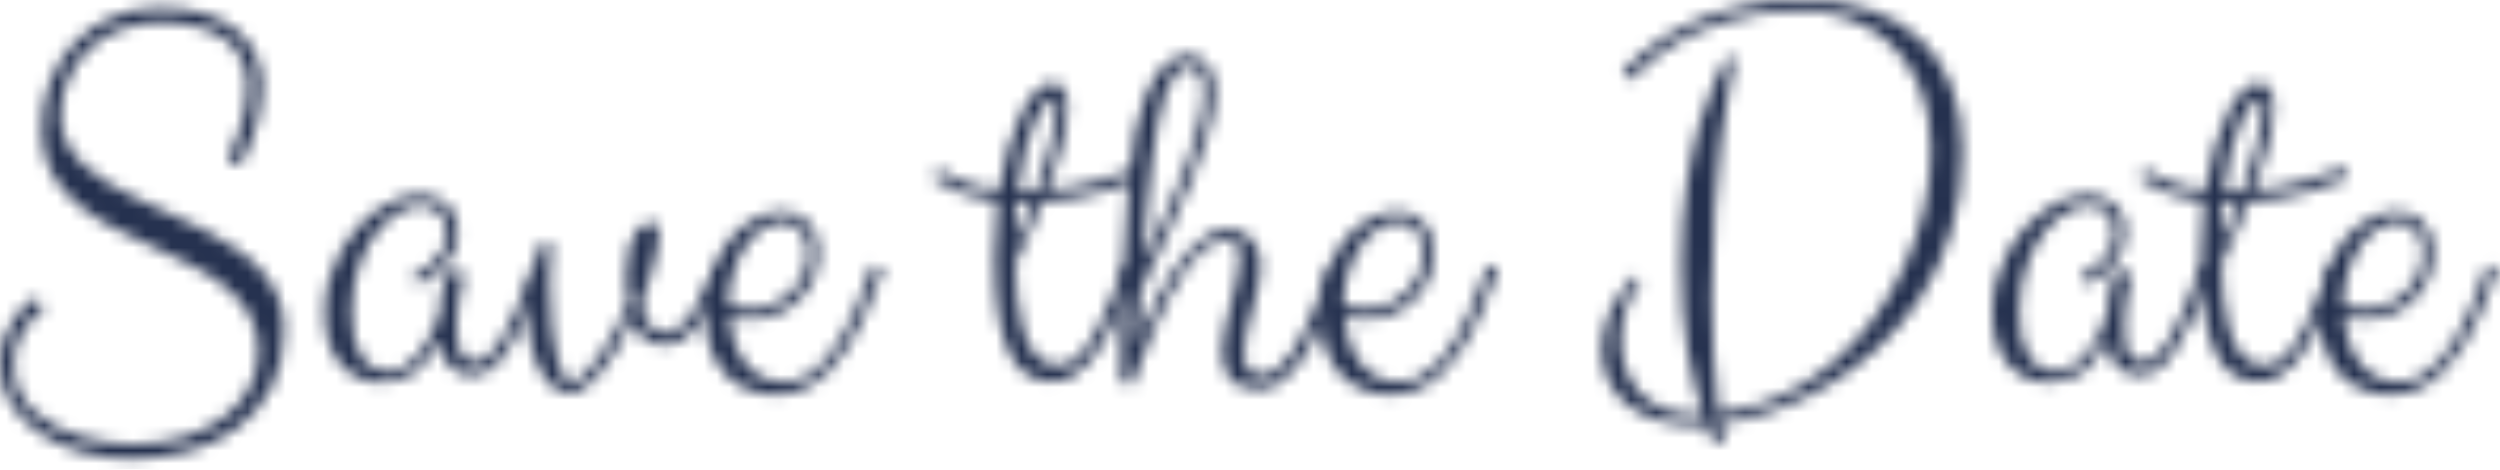 <svg width="197" height="37" viewBox="0 0 197 37" fill="none" xmlns="http://www.w3.org/2000/svg">
<mask id="mask0" mask-type="alpha" maskUnits="userSpaceOnUse" x="0" y="0" width="197" height="37">
<path d="M4.791 9.109C4.791 9.911 4.956 10.635 5.285 11.279C5.615 11.909 6.059 12.49 6.617 13.02C7.176 13.535 7.827 14.015 8.572 14.459C9.331 14.889 10.133 15.311 10.979 15.727C11.824 16.128 12.69 16.529 13.578 16.93C14.48 17.316 15.354 17.732 16.199 18.176C17.044 18.605 17.839 19.078 18.584 19.594C19.343 20.095 20.002 20.661 20.561 21.291C21.119 21.907 21.563 22.602 21.893 23.375C22.222 24.134 22.387 24.994 22.387 25.953C22.387 27.701 22.057 29.219 21.398 30.508C20.74 31.783 19.859 32.835 18.756 33.666C17.653 34.511 16.371 35.134 14.91 35.535C13.449 35.95 11.924 36.158 10.334 36.158C8.93 36.158 7.605 35.972 6.359 35.6C5.113 35.242 4.018 34.733 3.072 34.074C2.127 33.43 1.375 32.649 0.816 31.732C0.272 30.83 0 29.842 0 28.768C0 27.822 0.143 27.02 0.43 26.361C0.73 25.688 1.053 25.137 1.396 24.707C1.755 24.277 2.091 23.962 2.406 23.762C2.721 23.561 2.9 23.454 2.943 23.439L3.416 24.449C3.387 24.463 3.251 24.557 3.008 24.729C2.764 24.886 2.499 25.137 2.213 25.48C1.941 25.824 1.683 26.268 1.439 26.812C1.21 27.342 1.096 27.994 1.096 28.768C1.096 29.541 1.239 30.236 1.525 30.852C1.826 31.453 2.22 31.983 2.707 32.441C3.208 32.9 3.774 33.294 4.404 33.623C5.049 33.953 5.715 34.217 6.402 34.418C7.09 34.633 7.777 34.783 8.465 34.869C9.152 34.969 9.79 35.02 10.377 35.02C11.895 35.02 13.27 34.826 14.502 34.44C15.734 34.067 16.779 33.544 17.639 32.871C18.512 32.212 19.186 31.446 19.658 30.572C20.131 29.684 20.367 28.732 20.367 27.715C20.367 26.569 20.124 25.581 19.637 24.75C19.15 23.919 18.505 23.189 17.703 22.559C16.901 21.914 15.984 21.341 14.953 20.84C13.936 20.324 12.891 19.823 11.816 19.336C10.757 18.849 9.711 18.34 8.68 17.811C7.663 17.266 6.753 16.643 5.951 15.941C5.149 15.24 4.505 14.43 4.018 13.514C3.531 12.583 3.287 11.48 3.287 10.205C3.287 8.787 3.523 7.491 3.996 6.316C4.483 5.142 5.142 4.132 5.973 3.287C6.818 2.428 7.806 1.769 8.938 1.311C10.069 0.838 11.294 0.602 12.611 0.602C13.943 0.602 15.111 0.759 16.113 1.074C17.116 1.375 17.954 1.805 18.627 2.363C19.314 2.908 19.823 3.566 20.152 4.34C20.496 5.113 20.668 5.965 20.668 6.896C20.668 7.656 20.575 8.4 20.389 9.131C20.217 9.847 20.023 10.492 19.809 11.065C19.594 11.637 19.393 12.103 19.207 12.461C19.021 12.819 18.921 13.02 18.906 13.062L17.939 12.525C17.939 12.511 18.018 12.339 18.176 12.01C18.348 11.68 18.534 11.251 18.734 10.721C18.935 10.191 19.114 9.596 19.271 8.938C19.443 8.264 19.529 7.584 19.529 6.896C19.529 6.123 19.386 5.421 19.1 4.791C18.828 4.146 18.405 3.602 17.832 3.158C17.259 2.714 16.536 2.37 15.662 2.127C14.788 1.883 13.757 1.762 12.568 1.762C11.466 1.762 10.441 1.948 9.496 2.32C8.551 2.678 7.727 3.187 7.025 3.846C6.338 4.505 5.794 5.285 5.393 6.188C4.992 7.076 4.791 8.049 4.791 9.109Z" fill="#25314F"/>
<path d="M42.926 21.119C42.339 22.709 41.801 24.041 41.315 25.115C40.842 26.189 40.376 27.056 39.918 27.715C39.474 28.374 39.03 28.846 38.586 29.133C38.142 29.419 37.655 29.562 37.125 29.562C36.48 29.562 35.929 29.34 35.471 28.896C35.012 28.438 34.726 27.736 34.611 26.791C34.153 27.779 33.559 28.588 32.828 29.219C32.098 29.835 31.181 30.143 30.078 30.143C29.491 30.143 28.925 30.035 28.381 29.82C27.851 29.605 27.378 29.276 26.963 28.832C26.547 28.374 26.211 27.801 25.953 27.113C25.71 26.426 25.588 25.616 25.588 24.686C25.588 23.74 25.703 22.852 25.932 22.021C26.175 21.191 26.49 20.432 26.877 19.744C27.264 19.042 27.708 18.419 28.209 17.875C28.725 17.331 29.255 16.872 29.799 16.5C30.343 16.128 30.887 15.841 31.432 15.641C31.976 15.44 32.477 15.34 32.935 15.34C33.337 15.34 33.723 15.39 34.096 15.49C34.468 15.591 34.797 15.755 35.084 15.984C35.385 16.199 35.621 16.493 35.793 16.865C35.979 17.238 36.072 17.703 36.072 18.262C36.072 18.921 35.943 19.494 35.685 19.98C35.442 20.467 35.141 20.876 34.783 21.205C34.44 21.535 34.081 21.799 33.709 22C33.351 22.201 33.065 22.344 32.85 22.43L32.592 21.592C32.635 21.592 32.792 21.535 33.065 21.42C33.351 21.305 33.645 21.119 33.945 20.861C34.26 20.589 34.547 20.245 34.805 19.83C35.062 19.415 35.191 18.906 35.191 18.305C35.191 17.617 34.998 17.094 34.611 16.736C34.225 16.364 33.73 16.178 33.129 16.178C32.671 16.178 32.133 16.342 31.518 16.672C30.902 17.001 30.307 17.517 29.734 18.219C29.176 18.921 28.696 19.809 28.295 20.883C27.908 21.957 27.715 23.239 27.715 24.729C27.715 26.204 27.973 27.328 28.488 28.102C29.018 28.875 29.727 29.262 30.615 29.262C31.059 29.262 31.482 29.14 31.883 28.896C32.298 28.639 32.678 28.302 33.022 27.887C33.365 27.471 33.673 26.991 33.945 26.447C34.217 25.889 34.454 25.316 34.654 24.729C34.654 24.27 34.704 23.733 34.805 23.117C34.919 22.487 35.091 21.85 35.32 21.205L36.631 21.635C36.559 21.821 36.488 22.064 36.416 22.365C36.344 22.666 36.273 22.995 36.201 23.354C36.144 23.712 36.094 24.084 36.051 24.471C36.008 24.843 35.986 25.208 35.986 25.566C35.986 26.684 36.094 27.457 36.309 27.887C36.538 28.302 36.925 28.51 37.469 28.51C37.784 28.51 38.092 28.395 38.393 28.166C38.708 27.937 39.044 27.536 39.402 26.963C39.76 26.39 40.154 25.616 40.584 24.643C41.014 23.654 41.515 22.408 42.088 20.904L42.926 21.119Z" fill="#25314F"/>
<path d="M57.256 21.119C56.812 22.179 56.389 23.088 55.988 23.848C55.602 24.607 55.215 25.237 54.828 25.738C54.441 26.225 54.04 26.59 53.625 26.834C53.224 27.063 52.787 27.178 52.315 27.178C51.67 27.178 51.118 26.977 50.66 26.576C50.216 26.161 49.951 25.645 49.865 25.029C49.464 25.96 49.042 26.798 48.598 27.543C48.154 28.273 47.71 28.896 47.266 29.412C46.822 29.928 46.392 30.329 45.977 30.615C45.561 30.887 45.196 31.023 44.881 31.023C44.623 31.023 44.301 30.916 43.914 30.701C43.542 30.486 43.184 30.128 42.84 29.627C42.496 29.126 42.203 28.467 41.959 27.65C41.715 26.82 41.594 25.803 41.594 24.6C41.594 23.812 41.644 23.088 41.744 22.43C41.859 21.756 41.98 21.176 42.109 20.689C42.267 20.116 42.446 19.601 42.647 19.143L43.484 19.229C43.413 19.844 43.363 20.446 43.334 21.033C43.32 21.606 43.312 22.158 43.312 22.688C43.312 23.876 43.37 24.936 43.484 25.867C43.599 26.798 43.735 27.586 43.893 28.23C44.065 28.861 44.251 29.348 44.451 29.691C44.652 30.021 44.838 30.186 45.01 30.186C45.21 30.186 45.49 30.028 45.848 29.713C46.206 29.384 46.6 28.932 47.029 28.359C47.459 27.787 47.896 27.113 48.34 26.34C48.784 25.566 49.185 24.736 49.543 23.848C49.5 23.576 49.45 23.246 49.393 22.859C49.35 22.458 49.328 22.115 49.328 21.828C49.328 20.883 49.407 20.124 49.565 19.551C49.736 18.978 49.93 18.541 50.145 18.24C50.374 17.939 50.603 17.746 50.832 17.66C51.061 17.56 51.233 17.51 51.348 17.51C51.734 17.51 51.928 17.803 51.928 18.391C51.928 18.691 51.885 19.057 51.799 19.486C51.727 19.916 51.627 20.367 51.498 20.84C51.383 21.312 51.247 21.785 51.09 22.258C50.932 22.73 50.768 23.167 50.596 23.568C50.596 24.07 50.646 24.492 50.746 24.836C50.861 25.165 51.004 25.438 51.176 25.652C51.362 25.853 51.57 25.996 51.799 26.082C52.028 26.168 52.264 26.211 52.508 26.211C53.124 26.211 53.747 25.781 54.377 24.922C55.007 24.048 55.688 22.709 56.418 20.904L57.256 21.119Z" fill="#25314F"/>
<path d="M61.123 31.109C60.393 31.109 59.691 30.98 59.018 30.723C58.344 30.465 57.75 30.078 57.234 29.562C56.733 29.033 56.332 28.374 56.031 27.586C55.73 26.798 55.58 25.874 55.58 24.814C55.58 23.525 55.766 22.38 56.139 21.377C56.511 20.36 56.984 19.508 57.557 18.82C58.144 18.119 58.796 17.588 59.512 17.23C60.228 16.858 60.93 16.672 61.617 16.672C62.505 16.672 63.207 16.965 63.723 17.553C64.253 18.14 64.518 18.899 64.518 19.83C64.518 20.632 64.367 21.363 64.066 22.021C63.766 22.666 63.365 23.225 62.863 23.697C62.376 24.156 61.81 24.514 61.166 24.771C60.536 25.029 59.877 25.158 59.19 25.158C58.86 25.158 58.545 25.144 58.244 25.115C57.958 25.072 57.7 25.029 57.471 24.986C57.557 25.874 57.728 26.641 57.986 27.285C58.244 27.93 58.566 28.46 58.953 28.875C59.34 29.29 59.77 29.598 60.242 29.799C60.729 29.999 61.23 30.1 61.746 30.1C62.391 30.1 62.985 29.942 63.529 29.627C64.074 29.312 64.575 28.904 65.033 28.402C65.492 27.887 65.907 27.299 66.279 26.641C66.666 25.982 67.01 25.316 67.311 24.643C67.611 23.955 67.876 23.289 68.106 22.645C68.349 21.986 68.564 21.406 68.75 20.904L69.588 21.119C69.402 21.592 69.18 22.165 68.922 22.838C68.678 23.511 68.392 24.22 68.062 24.965C67.733 25.695 67.346 26.433 66.902 27.178C66.458 27.908 65.957 28.567 65.398 29.154C64.84 29.727 64.203 30.2 63.486 30.572C62.785 30.93 61.997 31.109 61.123 31.109ZM61.66 17.51C61.13 17.51 60.607 17.682 60.092 18.025C59.59 18.355 59.139 18.813 58.738 19.4C58.337 19.988 58.008 20.682 57.75 21.484C57.507 22.287 57.385 23.146 57.385 24.062C57.571 24.134 57.829 24.199 58.158 24.256C58.502 24.299 58.917 24.32 59.404 24.32C59.92 24.32 60.428 24.213 60.93 23.998C61.445 23.769 61.904 23.461 62.305 23.074C62.72 22.673 63.05 22.201 63.293 21.656C63.551 21.112 63.68 20.518 63.68 19.873C63.68 19.558 63.637 19.257 63.551 18.971C63.465 18.684 63.336 18.434 63.164 18.219C62.992 18.004 62.777 17.832 62.52 17.703C62.276 17.574 61.99 17.51 61.66 17.51Z" fill="#25314F"/>
<path d="M73.928 13.32C74.143 13.449 74.4 13.6 74.701 13.771C75.002 13.943 75.353 14.108 75.754 14.266C76.155 14.423 76.599 14.574 77.086 14.717C77.587 14.846 78.132 14.939 78.719 14.996C78.919 13.707 79.177 12.547 79.492 11.516C79.807 10.47 80.151 9.582 80.523 8.852C80.91 8.107 81.304 7.541 81.705 7.154C82.12 6.753 82.522 6.553 82.908 6.553C83.352 6.553 83.667 6.725 83.853 7.068C84.04 7.412 84.133 7.87 84.133 8.443C84.133 8.859 84.09 9.317 84.004 9.818C83.918 10.32 83.803 10.857 83.66 11.43C83.517 11.988 83.345 12.575 83.144 13.191C82.944 13.793 82.736 14.395 82.522 14.996C83.954 14.867 85.272 14.631 86.475 14.287C87.692 13.943 88.745 13.592 89.633 13.234L90.041 14.029C88.867 14.473 87.649 14.874 86.389 15.232C85.128 15.576 83.717 15.791 82.156 15.877C81.798 16.808 81.426 17.696 81.039 18.541C80.667 19.372 80.323 20.095 80.008 20.711C80.022 21.513 80.065 22.387 80.137 23.332C80.223 24.263 80.38 25.137 80.609 25.953C80.853 26.77 81.189 27.45 81.619 27.994C82.063 28.538 82.643 28.811 83.359 28.811C83.961 28.811 84.512 28.56 85.014 28.059C85.515 27.543 85.973 26.898 86.389 26.125C86.818 25.337 87.212 24.478 87.57 23.547C87.928 22.616 88.265 21.735 88.58 20.904L89.418 21.119C89.217 21.635 89.003 22.215 88.773 22.859C88.544 23.504 88.287 24.163 88 24.836C87.713 25.495 87.398 26.139 87.055 26.77C86.711 27.385 86.331 27.944 85.916 28.445C85.501 28.932 85.042 29.326 84.541 29.627C84.04 29.913 83.495 30.057 82.908 30.057C82.278 30.057 81.684 29.913 81.125 29.627C80.581 29.34 80.101 28.832 79.686 28.102C79.284 27.357 78.962 26.354 78.719 25.094C78.49 23.819 78.375 22.201 78.375 20.238C78.375 18.663 78.461 17.195 78.633 15.834C77.401 15.676 76.37 15.433 75.539 15.104C74.694 14.76 74.042 14.43 73.584 14.115L73.928 13.32ZM83.037 7.691C82.908 7.691 82.715 7.82 82.457 8.078C82.199 8.336 81.927 8.758 81.641 9.346C81.354 9.919 81.075 10.678 80.803 11.623C80.545 12.554 80.337 13.707 80.18 15.082H80.588H81.641C81.898 14.366 82.12 13.671 82.307 12.998C82.507 12.325 82.679 11.702 82.822 11.129C82.966 10.542 83.073 10.019 83.144 9.561C83.216 9.088 83.252 8.701 83.252 8.4C83.252 7.928 83.18 7.691 83.037 7.691ZM80.008 18.992C80.251 18.491 80.481 17.99 80.695 17.488C80.91 16.973 81.118 16.45 81.318 15.92H80.523H80.094C80.065 16.378 80.044 16.865 80.029 17.381C80.015 17.882 80.008 18.405 80.008 18.949V18.992Z" fill="#25314F"/>
<path d="M95.734 7.176C95.734 8.078 95.577 9.088 95.262 10.205C94.961 11.322 94.546 12.54 94.016 13.857C93.486 15.175 92.863 16.593 92.147 18.111C91.445 19.615 90.693 21.205 89.891 22.881C89.819 23.568 89.755 24.263 89.697 24.965C89.654 25.652 89.611 26.347 89.568 27.049C89.755 26.576 89.984 26.032 90.256 25.416C90.542 24.786 90.857 24.141 91.201 23.482C91.559 22.809 91.946 22.15 92.361 21.506C92.777 20.861 93.213 20.288 93.672 19.787C94.144 19.271 94.639 18.856 95.154 18.541C95.684 18.226 96.228 18.068 96.787 18.068C97.174 18.068 97.525 18.14 97.84 18.283C98.155 18.426 98.42 18.627 98.635 18.885C98.864 19.143 99.036 19.443 99.15 19.787C99.279 20.131 99.344 20.503 99.344 20.904C99.344 21.42 99.272 21.979 99.129 22.58C99 23.167 98.85 23.769 98.678 24.385C98.506 25.001 98.348 25.616 98.205 26.232C98.076 26.848 98.012 27.428 98.012 27.973C98.012 28.417 98.119 28.796 98.334 29.111C98.549 29.412 98.943 29.562 99.516 29.562C99.917 29.562 100.311 29.398 100.697 29.068C101.084 28.739 101.456 28.316 101.814 27.801C102.173 27.271 102.502 26.684 102.803 26.039C103.118 25.38 103.404 24.729 103.662 24.084C103.934 23.439 104.171 22.838 104.371 22.279C104.586 21.706 104.758 21.248 104.887 20.904L105.725 21.119C105.481 21.764 105.23 22.444 104.973 23.16C104.715 23.876 104.436 24.592 104.135 25.309C103.848 26.01 103.533 26.684 103.189 27.328C102.846 27.973 102.466 28.546 102.051 29.047C101.65 29.534 101.206 29.928 100.719 30.229C100.232 30.515 99.688 30.658 99.086 30.658C98.542 30.658 98.091 30.579 97.732 30.422C97.374 30.264 97.088 30.049 96.873 29.777C96.672 29.505 96.529 29.183 96.443 28.811C96.357 28.424 96.314 28.001 96.314 27.543C96.314 27.056 96.386 26.505 96.529 25.889C96.672 25.259 96.83 24.614 97.002 23.955C97.188 23.282 97.353 22.616 97.496 21.957C97.639 21.284 97.711 20.668 97.711 20.109C97.711 19.794 97.632 19.515 97.475 19.271C97.331 19.028 97.074 18.906 96.701 18.906C96.114 18.906 95.548 19.121 95.004 19.551C94.46 19.966 93.944 20.51 93.457 21.184C92.97 21.857 92.512 22.616 92.082 23.461C91.652 24.306 91.258 25.151 90.9 25.996C90.542 26.827 90.22 27.622 89.934 28.381C89.662 29.14 89.425 29.77 89.225 30.271L88.387 30.143C88.387 30.071 88.38 29.978 88.365 29.863C88.365 29.734 88.365 29.562 88.365 29.348C88.365 29.133 88.358 28.868 88.344 28.553C88.344 28.223 88.344 27.829 88.344 27.371C88.344 26.025 88.38 24.249 88.451 22.043C88.523 19.837 88.695 17.195 88.967 14.115C89.081 12.611 89.253 11.329 89.482 10.27C89.712 9.195 89.969 8.3 90.256 7.584C90.542 6.854 90.843 6.273 91.158 5.844C91.488 5.414 91.803 5.092 92.103 4.877C92.404 4.648 92.684 4.505 92.941 4.447C93.199 4.376 93.414 4.34 93.586 4.34C94.245 4.34 94.768 4.598 95.154 5.113C95.541 5.629 95.734 6.316 95.734 7.176ZM93.629 5.221C93.257 5.221 92.92 5.407 92.619 5.779C92.333 6.137 92.068 6.653 91.824 7.326C91.595 7.985 91.394 8.78 91.223 9.711C91.051 10.642 90.893 11.68 90.75 12.826C90.607 13.958 90.478 15.182 90.363 16.5C90.263 17.803 90.163 19.164 90.062 20.582C90.736 19.293 91.359 18.018 91.932 16.758C92.519 15.483 93.027 14.266 93.457 13.105C93.887 11.945 94.223 10.864 94.467 9.861C94.725 8.844 94.853 7.949 94.853 7.176C94.853 6.947 94.832 6.717 94.789 6.488C94.76 6.245 94.696 6.03 94.596 5.844C94.51 5.658 94.388 5.507 94.231 5.393C94.073 5.278 93.872 5.221 93.629 5.221Z" fill="#25314F"/>
<path d="M109.592 31.109C108.861 31.109 108.16 30.98 107.486 30.723C106.813 30.465 106.219 30.078 105.703 29.562C105.202 29.033 104.801 28.374 104.5 27.586C104.199 26.798 104.049 25.874 104.049 24.814C104.049 23.525 104.235 22.38 104.607 21.377C104.98 20.36 105.452 19.508 106.025 18.82C106.613 18.119 107.264 17.588 107.98 17.23C108.697 16.858 109.398 16.672 110.086 16.672C110.974 16.672 111.676 16.965 112.191 17.553C112.721 18.14 112.986 18.899 112.986 19.83C112.986 20.632 112.836 21.363 112.535 22.021C112.234 22.666 111.833 23.225 111.332 23.697C110.845 24.156 110.279 24.514 109.635 24.771C109.005 25.029 108.346 25.158 107.658 25.158C107.329 25.158 107.014 25.144 106.713 25.115C106.426 25.072 106.169 25.029 105.939 24.986C106.025 25.874 106.197 26.641 106.455 27.285C106.713 27.93 107.035 28.46 107.422 28.875C107.809 29.29 108.238 29.598 108.711 29.799C109.198 29.999 109.699 30.1 110.215 30.1C110.859 30.1 111.454 29.942 111.998 29.627C112.542 29.312 113.044 28.904 113.502 28.402C113.96 27.887 114.376 27.299 114.748 26.641C115.135 25.982 115.479 25.316 115.779 24.643C116.08 23.955 116.345 23.289 116.574 22.645C116.818 21.986 117.033 21.406 117.219 20.904L118.057 21.119C117.87 21.592 117.648 22.165 117.391 22.838C117.147 23.511 116.861 24.22 116.531 24.965C116.202 25.695 115.815 26.433 115.371 27.178C114.927 27.908 114.426 28.567 113.867 29.154C113.309 29.727 112.671 30.2 111.955 30.572C111.253 30.93 110.465 31.109 109.592 31.109ZM110.129 17.51C109.599 17.51 109.076 17.682 108.561 18.025C108.059 18.355 107.608 18.813 107.207 19.4C106.806 19.988 106.477 20.682 106.219 21.484C105.975 22.287 105.854 23.146 105.854 24.062C106.04 24.134 106.298 24.199 106.627 24.256C106.971 24.299 107.386 24.32 107.873 24.32C108.389 24.32 108.897 24.213 109.398 23.998C109.914 23.769 110.372 23.461 110.773 23.074C111.189 22.673 111.518 22.201 111.762 21.656C112.02 21.112 112.148 20.518 112.148 19.873C112.148 19.558 112.105 19.257 112.02 18.971C111.934 18.684 111.805 18.434 111.633 18.219C111.461 18.004 111.246 17.832 110.988 17.703C110.745 17.574 110.458 17.51 110.129 17.51Z" fill="#25314F"/>
<path d="M133.676 33.516C132.573 33.516 131.563 33.38 130.646 33.107C129.73 32.835 128.942 32.441 128.283 31.926C127.639 31.41 127.13 30.78 126.758 30.035C126.4 29.29 126.221 28.445 126.221 27.5C126.221 26.526 126.443 25.538 126.887 24.535C127.345 23.518 128.004 22.58 128.863 21.721L129.271 22.129C128.827 22.702 128.455 23.389 128.154 24.191C127.868 24.994 127.725 25.846 127.725 26.748C127.725 27.479 127.832 28.202 128.047 28.918C128.276 29.62 128.627 30.25 129.1 30.809C129.572 31.367 130.181 31.818 130.926 32.162C131.685 32.506 132.602 32.678 133.676 32.678C133.762 32.678 133.848 32.671 133.934 32.656C134.02 32.642 134.105 32.635 134.191 32.635C133.747 31.288 133.346 29.641 132.988 27.693C132.645 25.745 132.473 23.482 132.473 20.904C132.473 18.498 132.616 16.378 132.902 14.545C133.189 12.712 133.525 11.129 133.912 9.797C134.299 8.465 134.693 7.369 135.094 6.51C135.509 5.636 135.839 4.963 136.082 4.49L136.705 4.619C136.576 5.235 136.411 6.08 136.211 7.154C136.01 8.214 135.81 9.525 135.609 11.086C135.423 12.633 135.258 14.445 135.115 16.521C134.972 18.598 134.9 20.947 134.9 23.568C134.9 25.044 134.943 26.533 135.029 28.037C135.115 29.527 135.244 31.031 135.416 32.549C137.149 32.363 138.768 31.926 140.271 31.238C141.775 30.551 143.143 29.684 144.375 28.639C145.621 27.593 146.724 26.404 147.684 25.072C148.643 23.74 149.452 22.337 150.111 20.861C150.785 19.386 151.293 17.875 151.637 16.328C151.98 14.781 152.152 13.27 152.152 11.795C152.152 9.847 151.852 8.178 151.25 6.789C150.648 5.4 149.868 4.268 148.908 3.395C147.949 2.507 146.86 1.862 145.643 1.461C144.439 1.046 143.236 0.838 142.033 0.838C140.844 0.838 139.742 0.917 138.725 1.074C137.708 1.232 136.77 1.439 135.91 1.697C135.065 1.955 134.292 2.249 133.59 2.578C132.902 2.893 132.286 3.223 131.742 3.566C130.453 4.368 129.393 5.278 128.562 6.295L127.854 5.801C127.868 5.772 127.997 5.607 128.24 5.307C128.498 5.006 128.878 4.641 129.379 4.211C129.88 3.781 130.51 3.323 131.27 2.836C132.043 2.349 132.945 1.898 133.977 1.482C135.022 1.053 136.211 0.702 137.543 0.43C138.889 0.143 140.386 0 142.033 0C144.01 0 145.779 0.258 147.34 0.773C148.901 1.289 150.219 2.055 151.293 3.072C152.382 4.075 153.212 5.321 153.785 6.811C154.358 8.286 154.645 9.99 154.645 11.924C154.645 14.187 154.351 16.271 153.764 18.176C153.176 20.066 152.389 21.785 151.4 23.332C150.412 24.865 149.273 26.218 147.984 27.393C146.695 28.567 145.342 29.577 143.924 30.422C142.506 31.253 141.074 31.912 139.627 32.398C138.18 32.9 136.812 33.229 135.523 33.387C135.566 33.659 135.609 33.917 135.652 34.16C135.695 34.404 135.738 34.661 135.781 34.934L135.072 35.02C134.986 34.79 134.886 34.547 134.771 34.289C134.671 34.031 134.564 33.759 134.449 33.473C134.32 33.501 134.191 33.516 134.062 33.516C133.934 33.516 133.805 33.516 133.676 33.516Z" fill="#25314F"/>
<path d="M174.324 21.119C173.737 22.709 173.2 24.041 172.713 25.115C172.24 26.189 171.775 27.056 171.316 27.715C170.872 28.374 170.428 28.846 169.984 29.133C169.54 29.419 169.053 29.562 168.523 29.562C167.879 29.562 167.327 29.34 166.869 28.896C166.411 28.438 166.124 27.736 166.01 26.791C165.551 27.779 164.957 28.588 164.227 29.219C163.496 29.835 162.579 30.143 161.477 30.143C160.889 30.143 160.324 30.035 159.779 29.82C159.249 29.605 158.777 29.276 158.361 28.832C157.946 28.374 157.609 27.801 157.352 27.113C157.108 26.426 156.986 25.616 156.986 24.686C156.986 23.74 157.101 22.852 157.33 22.021C157.574 21.191 157.889 20.432 158.275 19.744C158.662 19.042 159.106 18.419 159.607 17.875C160.123 17.331 160.653 16.872 161.197 16.5C161.742 16.128 162.286 15.841 162.83 15.641C163.374 15.44 163.876 15.34 164.334 15.34C164.735 15.34 165.122 15.39 165.494 15.49C165.867 15.591 166.196 15.755 166.482 15.984C166.783 16.199 167.02 16.493 167.191 16.865C167.378 17.238 167.471 17.703 167.471 18.262C167.471 18.921 167.342 19.494 167.084 19.98C166.84 20.467 166.54 20.876 166.182 21.205C165.838 21.535 165.48 21.799 165.107 22C164.749 22.201 164.463 22.344 164.248 22.43L163.99 21.592C164.033 21.592 164.191 21.535 164.463 21.42C164.749 21.305 165.043 21.119 165.344 20.861C165.659 20.589 165.945 20.245 166.203 19.83C166.461 19.415 166.59 18.906 166.59 18.305C166.59 17.617 166.396 17.094 166.01 16.736C165.623 16.364 165.129 16.178 164.527 16.178C164.069 16.178 163.532 16.342 162.916 16.672C162.3 17.001 161.706 17.517 161.133 18.219C160.574 18.921 160.094 19.809 159.693 20.883C159.307 21.957 159.113 23.239 159.113 24.729C159.113 26.204 159.371 27.328 159.887 28.102C160.417 28.875 161.126 29.262 162.014 29.262C162.458 29.262 162.88 29.14 163.281 28.896C163.697 28.639 164.076 28.302 164.42 27.887C164.764 27.471 165.072 26.991 165.344 26.447C165.616 25.889 165.852 25.316 166.053 24.729C166.053 24.27 166.103 23.733 166.203 23.117C166.318 22.487 166.49 21.85 166.719 21.205L168.029 21.635C167.958 21.821 167.886 22.064 167.814 22.365C167.743 22.666 167.671 22.995 167.6 23.354C167.542 23.712 167.492 24.084 167.449 24.471C167.406 24.843 167.385 25.208 167.385 25.566C167.385 26.684 167.492 27.457 167.707 27.887C167.936 28.302 168.323 28.51 168.867 28.51C169.182 28.51 169.49 28.395 169.791 28.166C170.106 27.937 170.443 27.536 170.801 26.963C171.159 26.39 171.553 25.616 171.982 24.643C172.412 23.654 172.913 22.408 173.486 20.904L174.324 21.119Z" fill="#25314F"/>
<path d="M168.975 13.32C169.189 13.449 169.447 13.6 169.748 13.771C170.049 13.943 170.4 14.108 170.801 14.266C171.202 14.423 171.646 14.574 172.133 14.717C172.634 14.846 173.178 14.939 173.766 14.996C173.966 13.707 174.224 12.547 174.539 11.516C174.854 10.47 175.198 9.582 175.57 8.852C175.957 8.107 176.351 7.541 176.752 7.154C177.167 6.753 177.568 6.553 177.955 6.553C178.399 6.553 178.714 6.725 178.9 7.068C179.087 7.412 179.18 7.87 179.18 8.443C179.18 8.859 179.137 9.317 179.051 9.818C178.965 10.32 178.85 10.857 178.707 11.43C178.564 11.988 178.392 12.575 178.191 13.191C177.991 13.793 177.783 14.395 177.568 14.996C179.001 14.867 180.318 14.631 181.521 14.287C182.739 13.943 183.792 13.592 184.68 13.234L185.088 14.029C183.913 14.473 182.696 14.874 181.436 15.232C180.175 15.576 178.764 15.791 177.203 15.877C176.845 16.808 176.473 17.696 176.086 18.541C175.714 19.372 175.37 20.095 175.055 20.711C175.069 21.513 175.112 22.387 175.184 23.332C175.27 24.263 175.427 25.137 175.656 25.953C175.9 26.77 176.236 27.45 176.666 27.994C177.11 28.538 177.69 28.811 178.406 28.811C179.008 28.811 179.559 28.56 180.061 28.059C180.562 27.543 181.02 26.898 181.436 26.125C181.865 25.337 182.259 24.478 182.617 23.547C182.975 22.616 183.312 21.735 183.627 20.904L184.465 21.119C184.264 21.635 184.049 22.215 183.82 22.859C183.591 23.504 183.333 24.163 183.047 24.836C182.76 25.495 182.445 26.139 182.102 26.77C181.758 27.385 181.378 27.944 180.963 28.445C180.548 28.932 180.089 29.326 179.588 29.627C179.087 29.913 178.542 30.057 177.955 30.057C177.325 30.057 176.73 29.913 176.172 29.627C175.628 29.34 175.148 28.832 174.732 28.102C174.331 27.357 174.009 26.354 173.766 25.094C173.536 23.819 173.422 22.201 173.422 20.238C173.422 18.663 173.508 17.195 173.68 15.834C172.448 15.676 171.417 15.433 170.586 15.104C169.741 14.76 169.089 14.43 168.631 14.115L168.975 13.32ZM178.084 7.691C177.955 7.691 177.762 7.82 177.504 8.078C177.246 8.336 176.974 8.758 176.688 9.346C176.401 9.919 176.122 10.678 175.85 11.623C175.592 12.554 175.384 13.707 175.227 15.082H175.635H176.688C176.945 14.366 177.167 13.671 177.354 12.998C177.554 12.325 177.726 11.702 177.869 11.129C178.012 10.542 178.12 10.019 178.191 9.561C178.263 9.088 178.299 8.701 178.299 8.4C178.299 7.928 178.227 7.691 178.084 7.691ZM175.055 18.992C175.298 18.491 175.527 17.99 175.742 17.488C175.957 16.973 176.165 16.45 176.365 15.92H175.57H175.141C175.112 16.378 175.09 16.865 175.076 17.381C175.062 17.882 175.055 18.405 175.055 18.949V18.992Z" fill="#25314F"/>
<path d="M188.354 31.109C187.623 31.109 186.921 30.98 186.248 30.723C185.575 30.465 184.98 30.078 184.465 29.562C183.964 29.033 183.562 28.374 183.262 27.586C182.961 26.798 182.811 25.874 182.811 24.814C182.811 23.525 182.997 22.38 183.369 21.377C183.742 20.36 184.214 19.508 184.787 18.82C185.374 18.119 186.026 17.588 186.742 17.23C187.458 16.858 188.16 16.672 188.848 16.672C189.736 16.672 190.438 16.965 190.953 17.553C191.483 18.14 191.748 18.899 191.748 19.83C191.748 20.632 191.598 21.363 191.297 22.021C190.996 22.666 190.595 23.225 190.094 23.697C189.607 24.156 189.041 24.514 188.396 24.771C187.766 25.029 187.107 25.158 186.42 25.158C186.09 25.158 185.775 25.144 185.475 25.115C185.188 25.072 184.93 25.029 184.701 24.986C184.787 25.874 184.959 26.641 185.217 27.285C185.475 27.93 185.797 28.46 186.184 28.875C186.57 29.29 187 29.598 187.473 29.799C187.96 29.999 188.461 30.1 188.977 30.1C189.621 30.1 190.215 29.942 190.76 29.627C191.304 29.312 191.805 28.904 192.264 28.402C192.722 27.887 193.137 27.299 193.51 26.641C193.896 25.982 194.24 25.316 194.541 24.643C194.842 23.955 195.107 23.289 195.336 22.645C195.579 21.986 195.794 21.406 195.98 20.904L196.818 21.119C196.632 21.592 196.41 22.165 196.152 22.838C195.909 23.511 195.622 24.22 195.293 24.965C194.964 25.695 194.577 26.433 194.133 27.178C193.689 27.908 193.188 28.567 192.629 29.154C192.07 29.727 191.433 30.2 190.717 30.572C190.015 30.93 189.227 31.109 188.354 31.109ZM188.891 17.51C188.361 17.51 187.838 17.682 187.322 18.025C186.821 18.355 186.37 18.813 185.969 19.4C185.568 19.988 185.238 20.682 184.98 21.484C184.737 22.287 184.615 23.146 184.615 24.062C184.801 24.134 185.059 24.199 185.389 24.256C185.732 24.299 186.148 24.32 186.635 24.32C187.15 24.32 187.659 24.213 188.16 23.998C188.676 23.769 189.134 23.461 189.535 23.074C189.951 22.673 190.28 22.201 190.523 21.656C190.781 21.112 190.91 20.518 190.91 19.873C190.91 19.558 190.867 19.257 190.781 18.971C190.695 18.684 190.566 18.434 190.395 18.219C190.223 18.004 190.008 17.832 189.75 17.703C189.507 17.574 189.22 17.51 188.891 17.51Z" fill="#25314F"/>
</mask>
<g mask="url(#mask0)">
<rect x="-35" y="-10" width="262" height="60" fill="#25314F"/>
</g>
</svg>

